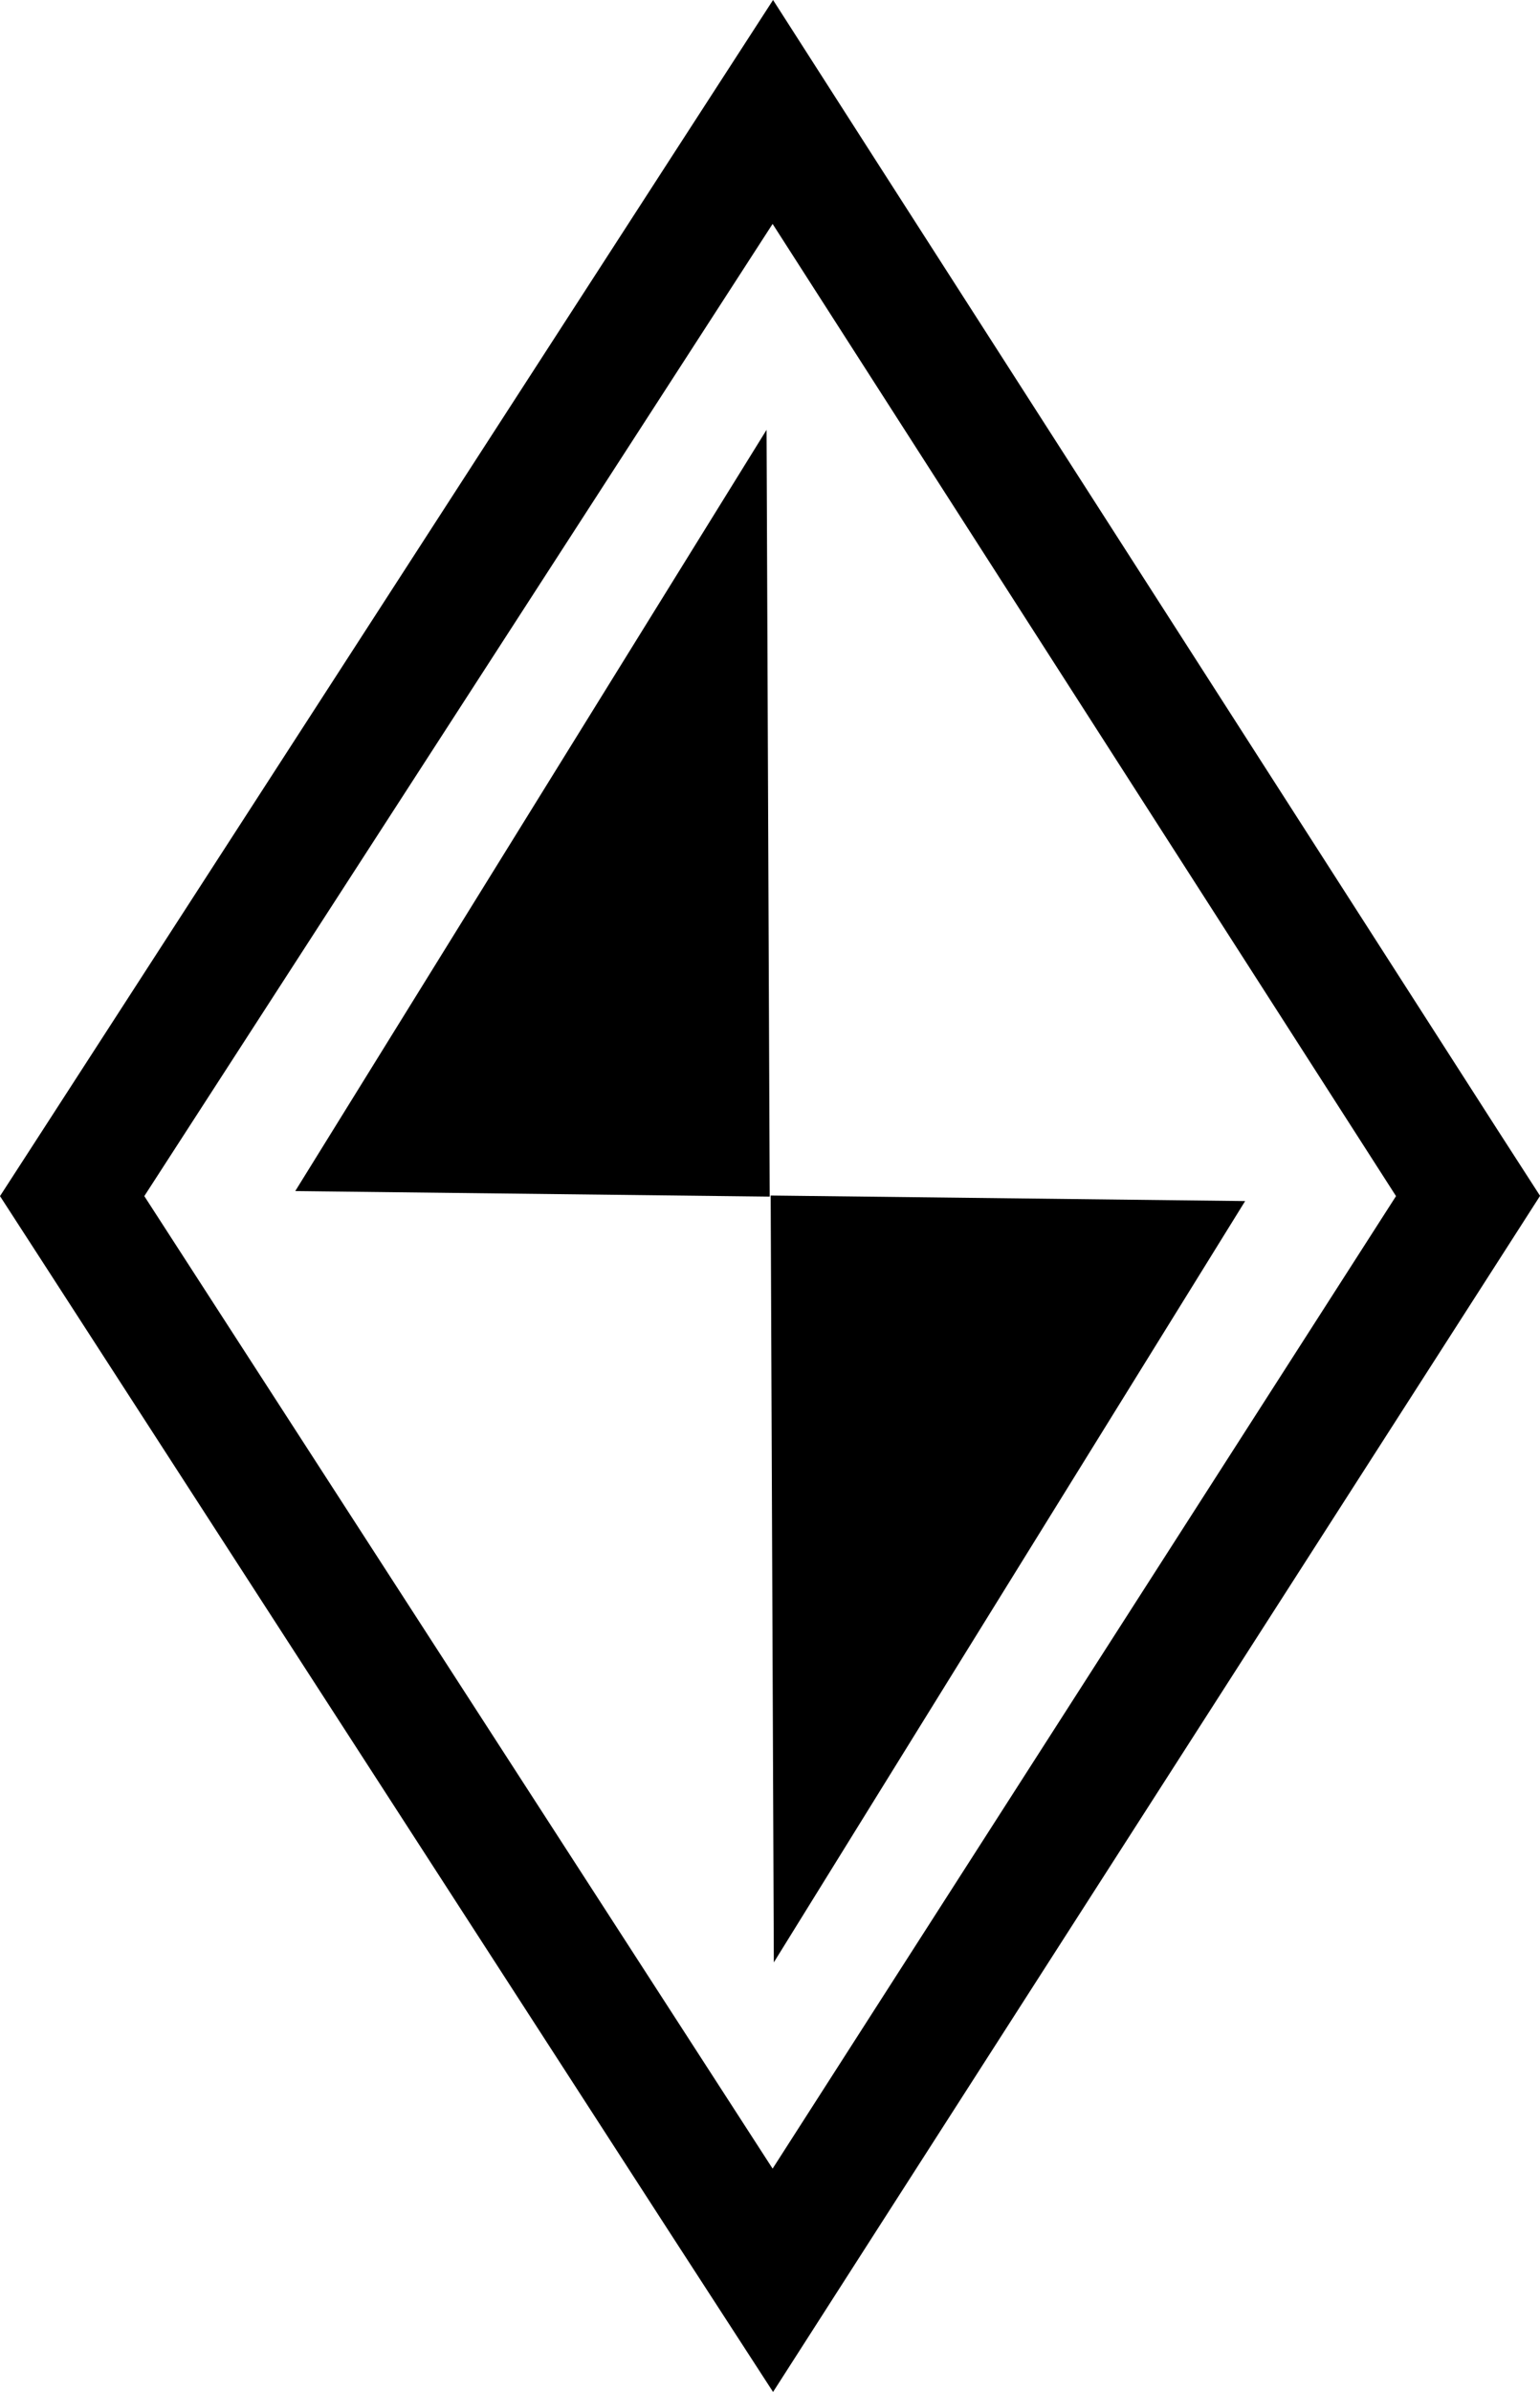 <svg xmlns="http://www.w3.org/2000/svg" viewBox="0 0 239.05 371.04"><g id="Layer_2" data-name="Layer 2"><g id="Logo_exports" data-name="Logo exports"><g id="Black_Diamond_-SYMBOL-2021_Black" data-name="Black Diamond -SYMBOL-2021_Black"><path d="M232.53,175.36,135.75,24.57,120,0,104.13,24.51,6.61,175.31,0,185.52l6.61,10.21,97.52,150.8L120,371l15.76-24.57,96.78-150.79,6.52-10.16Zm-112.6,161L22.4,185.52,119.93,34.73,216.7,185.52Z"/><polygon points="119.48 185.6 119.48 185.6 118.99 66.67 45.83 184.74 119.48 185.6"/><polygon points="119.63 185.43 119.63 185.43 120.12 304.37 193.28 186.29 119.63 185.43"/></g></g></g></svg>